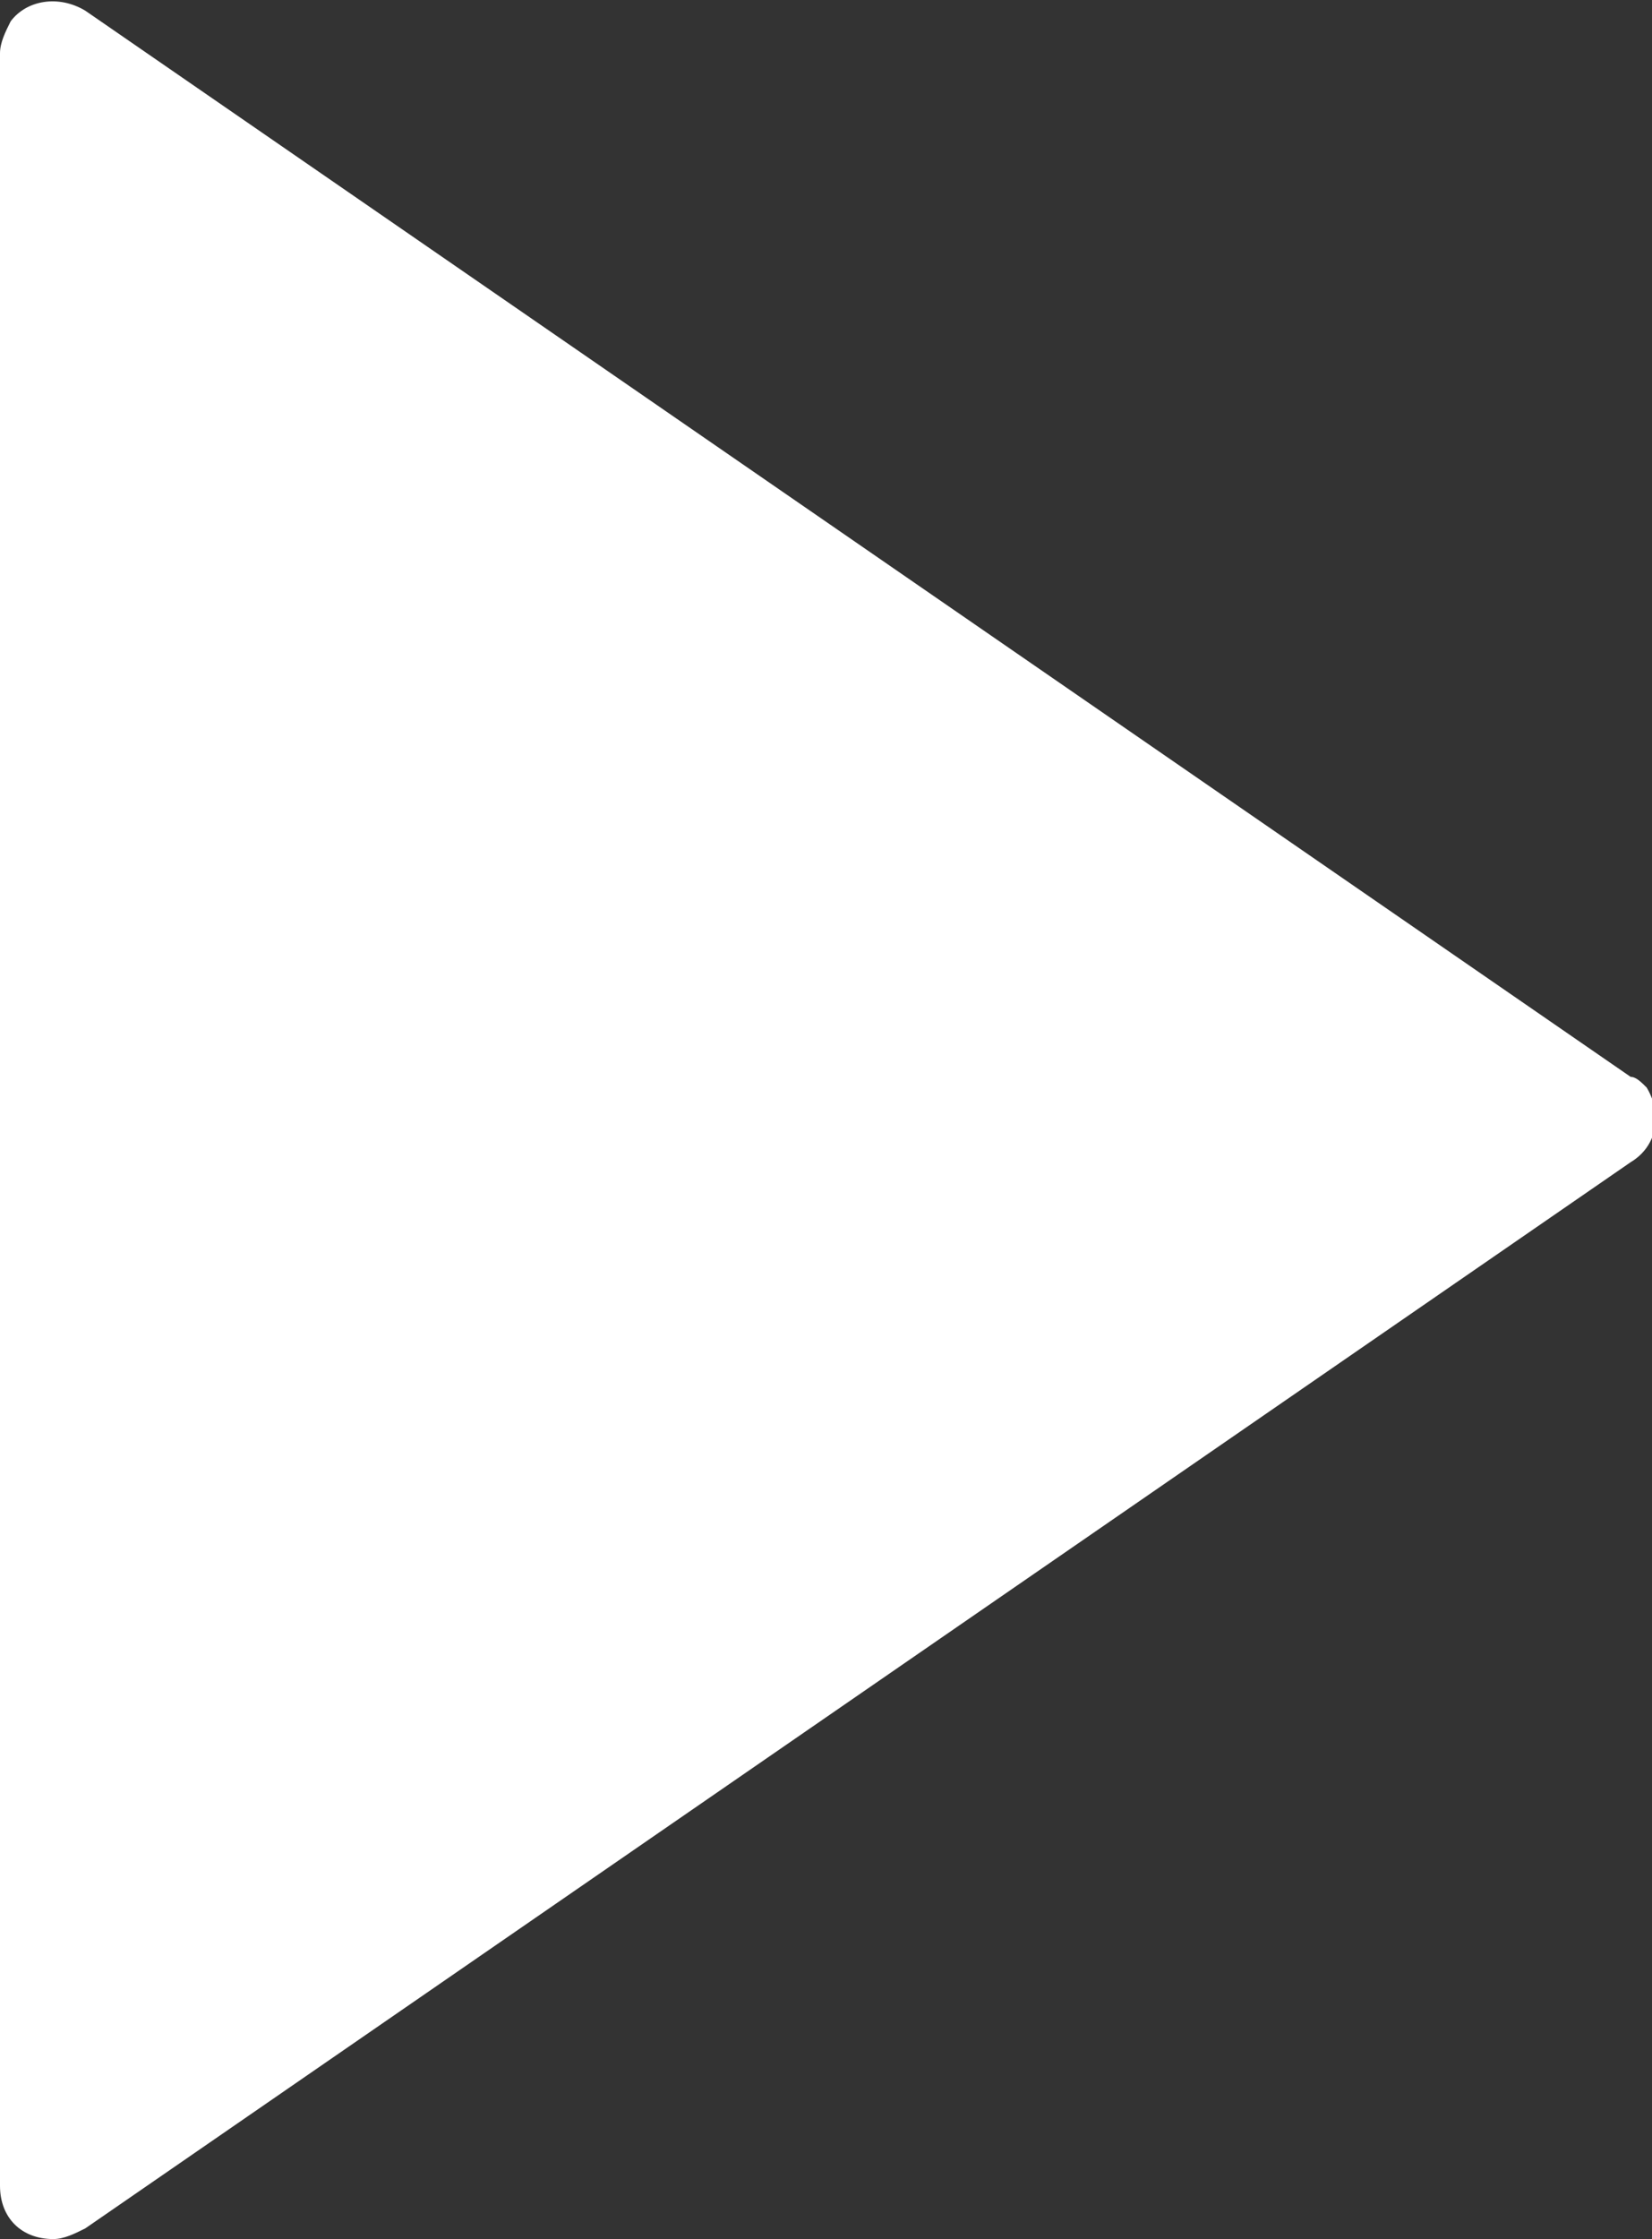 <?xml version="1.0" encoding="utf-8"?>
<!-- Generator: Adobe Illustrator 22.1.0, SVG Export Plug-In . SVG Version: 6.00 Build 0)  -->
<svg version="1.1" id="Calque_1" xmlns="http://www.w3.org/2000/svg" xmlns:xlink="http://www.w3.org/1999/xlink" x="0px" y="0px"
	 viewBox="0 0 31 42" style="enable-background:new 0 0 31 42;" xml:space="preserve">
<rect x="0" y="0" width="31" height="42" fill="#333333" stroke="none"/>
<style type="text/css">
	.st0{fill:#FFFFFF;}
</style>
<g>
	<g id="Page-1">
		<g id="Icons" transform="translate(-377 -1806)">
			<g id="_x32_58---Play-_x28_Solid_x29_" transform="translate(377 1806)">
				<path id="Fill-97" class="st0" d="M30.6,20.2l-29-20C1.1-0.1,0.5,0,0.2,0.4C0.1,0.6,0,0.8,0,1v40c0,0.6,0.4,1,1,1
					c0.2,0,0.4-0.1,0.6-0.2l29-20c0.5-0.3,0.6-0.9,0.3-1.4C30.8,20.3,30.7,20.2,30.6,20.2"/>
			</g>
		</g>
	</g>
</g>
</svg>
